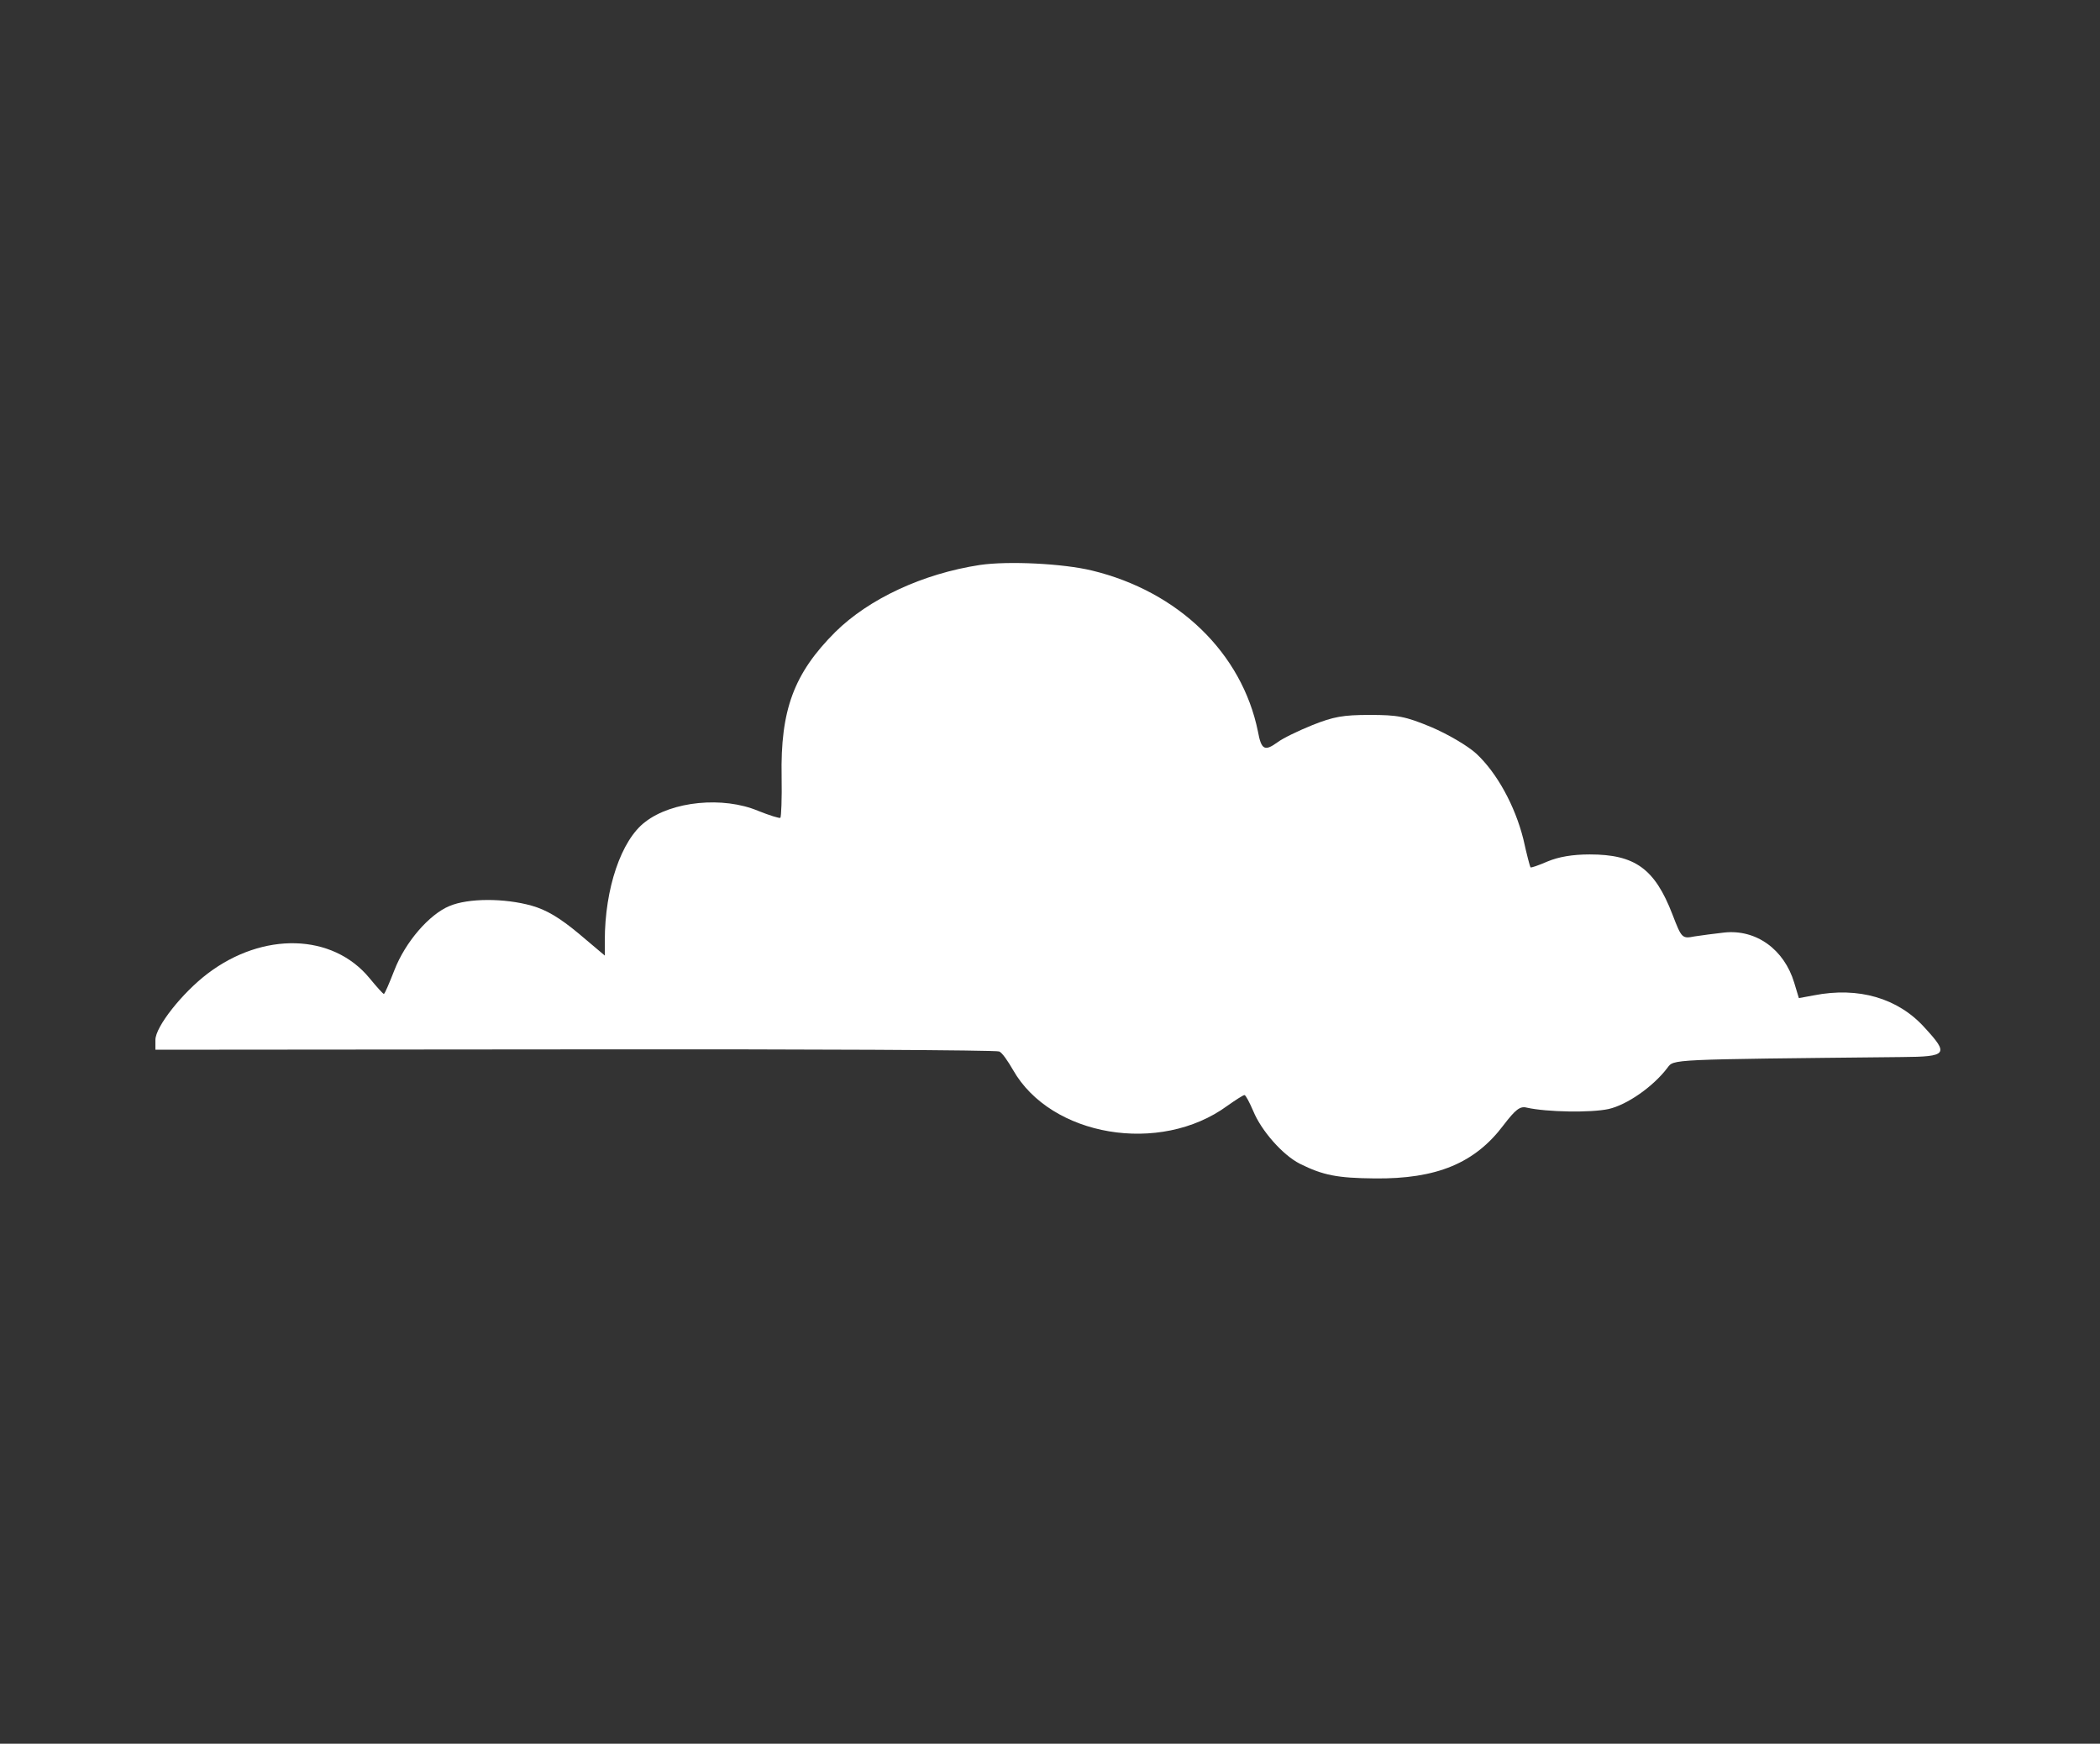 <svg width="218" height="181" viewBox="0 0 218 181" fill="none" xmlns="http://www.w3.org/2000/svg">
<rect x="0" y="0" width="218" height="181" fill="#333333" stroke="none"/>
<path d="M101.719 58.644C95.789 59.549 90.208 62.155 86.72 65.594C82.404 69.902 81.009 73.703 81.14 80.617C81.183 82.898 81.096 84.817 81.009 84.889C80.922 84.961 79.875 84.636 78.698 84.165C75.079 82.645 69.76 83.151 66.97 85.323C64.484 87.206 62.784 92.238 62.784 97.631V99.188L60.081 96.907C58.075 95.242 56.724 94.446 55.198 94.011C52.364 93.215 48.614 93.215 46.652 94.048C44.559 94.916 42.074 97.776 40.94 100.708C40.417 102.048 39.938 103.17 39.85 103.17C39.763 103.17 39.109 102.446 38.368 101.541C34.531 96.871 27.294 96.69 21.538 101.07C18.922 103.061 16.132 106.573 16.132 107.948V108.962L59.688 108.926C83.625 108.89 103.463 108.998 103.724 109.143C104.03 109.252 104.64 110.157 105.163 111.062C109.087 117.976 120.423 119.894 127.399 114.79C128.271 114.175 129.056 113.668 129.187 113.668C129.318 113.668 129.71 114.428 130.102 115.333C130.931 117.36 133.154 119.894 134.942 120.799C137.34 121.994 138.822 122.284 142.703 122.32C149.156 122.392 153.123 120.727 156.088 116.781C157.309 115.188 157.788 114.79 158.486 114.971C160.579 115.442 165.157 115.514 166.988 115.116C168.906 114.682 171.61 112.799 173.092 110.844C173.79 109.939 173.005 109.976 197.421 109.722C202.173 109.686 202.348 109.433 199.775 106.645C197.028 103.604 192.93 102.41 188.308 103.315L186.739 103.604L186.259 102.012C185.213 98.536 182.292 96.437 178.978 96.799C178.019 96.907 176.624 97.088 175.926 97.197C174.618 97.45 174.574 97.414 173.615 94.916C171.784 90.174 169.735 88.69 165.026 88.69C163.238 88.69 161.8 88.943 160.666 89.414C159.75 89.812 158.922 90.102 158.878 90.029C158.835 89.993 158.486 88.69 158.137 87.097C157.265 83.622 155.39 80.219 153.254 78.228C152.338 77.396 150.289 76.201 148.589 75.477C145.886 74.355 145.101 74.21 142.18 74.21C139.433 74.21 138.43 74.391 136.25 75.26C134.811 75.839 133.154 76.635 132.588 77.07C131.28 78.011 130.931 77.83 130.582 75.911C128.925 67.803 122.342 61.395 113.36 59.223C110.395 58.499 104.684 58.21 101.719 58.644Z" fill="white"/>
</svg>
